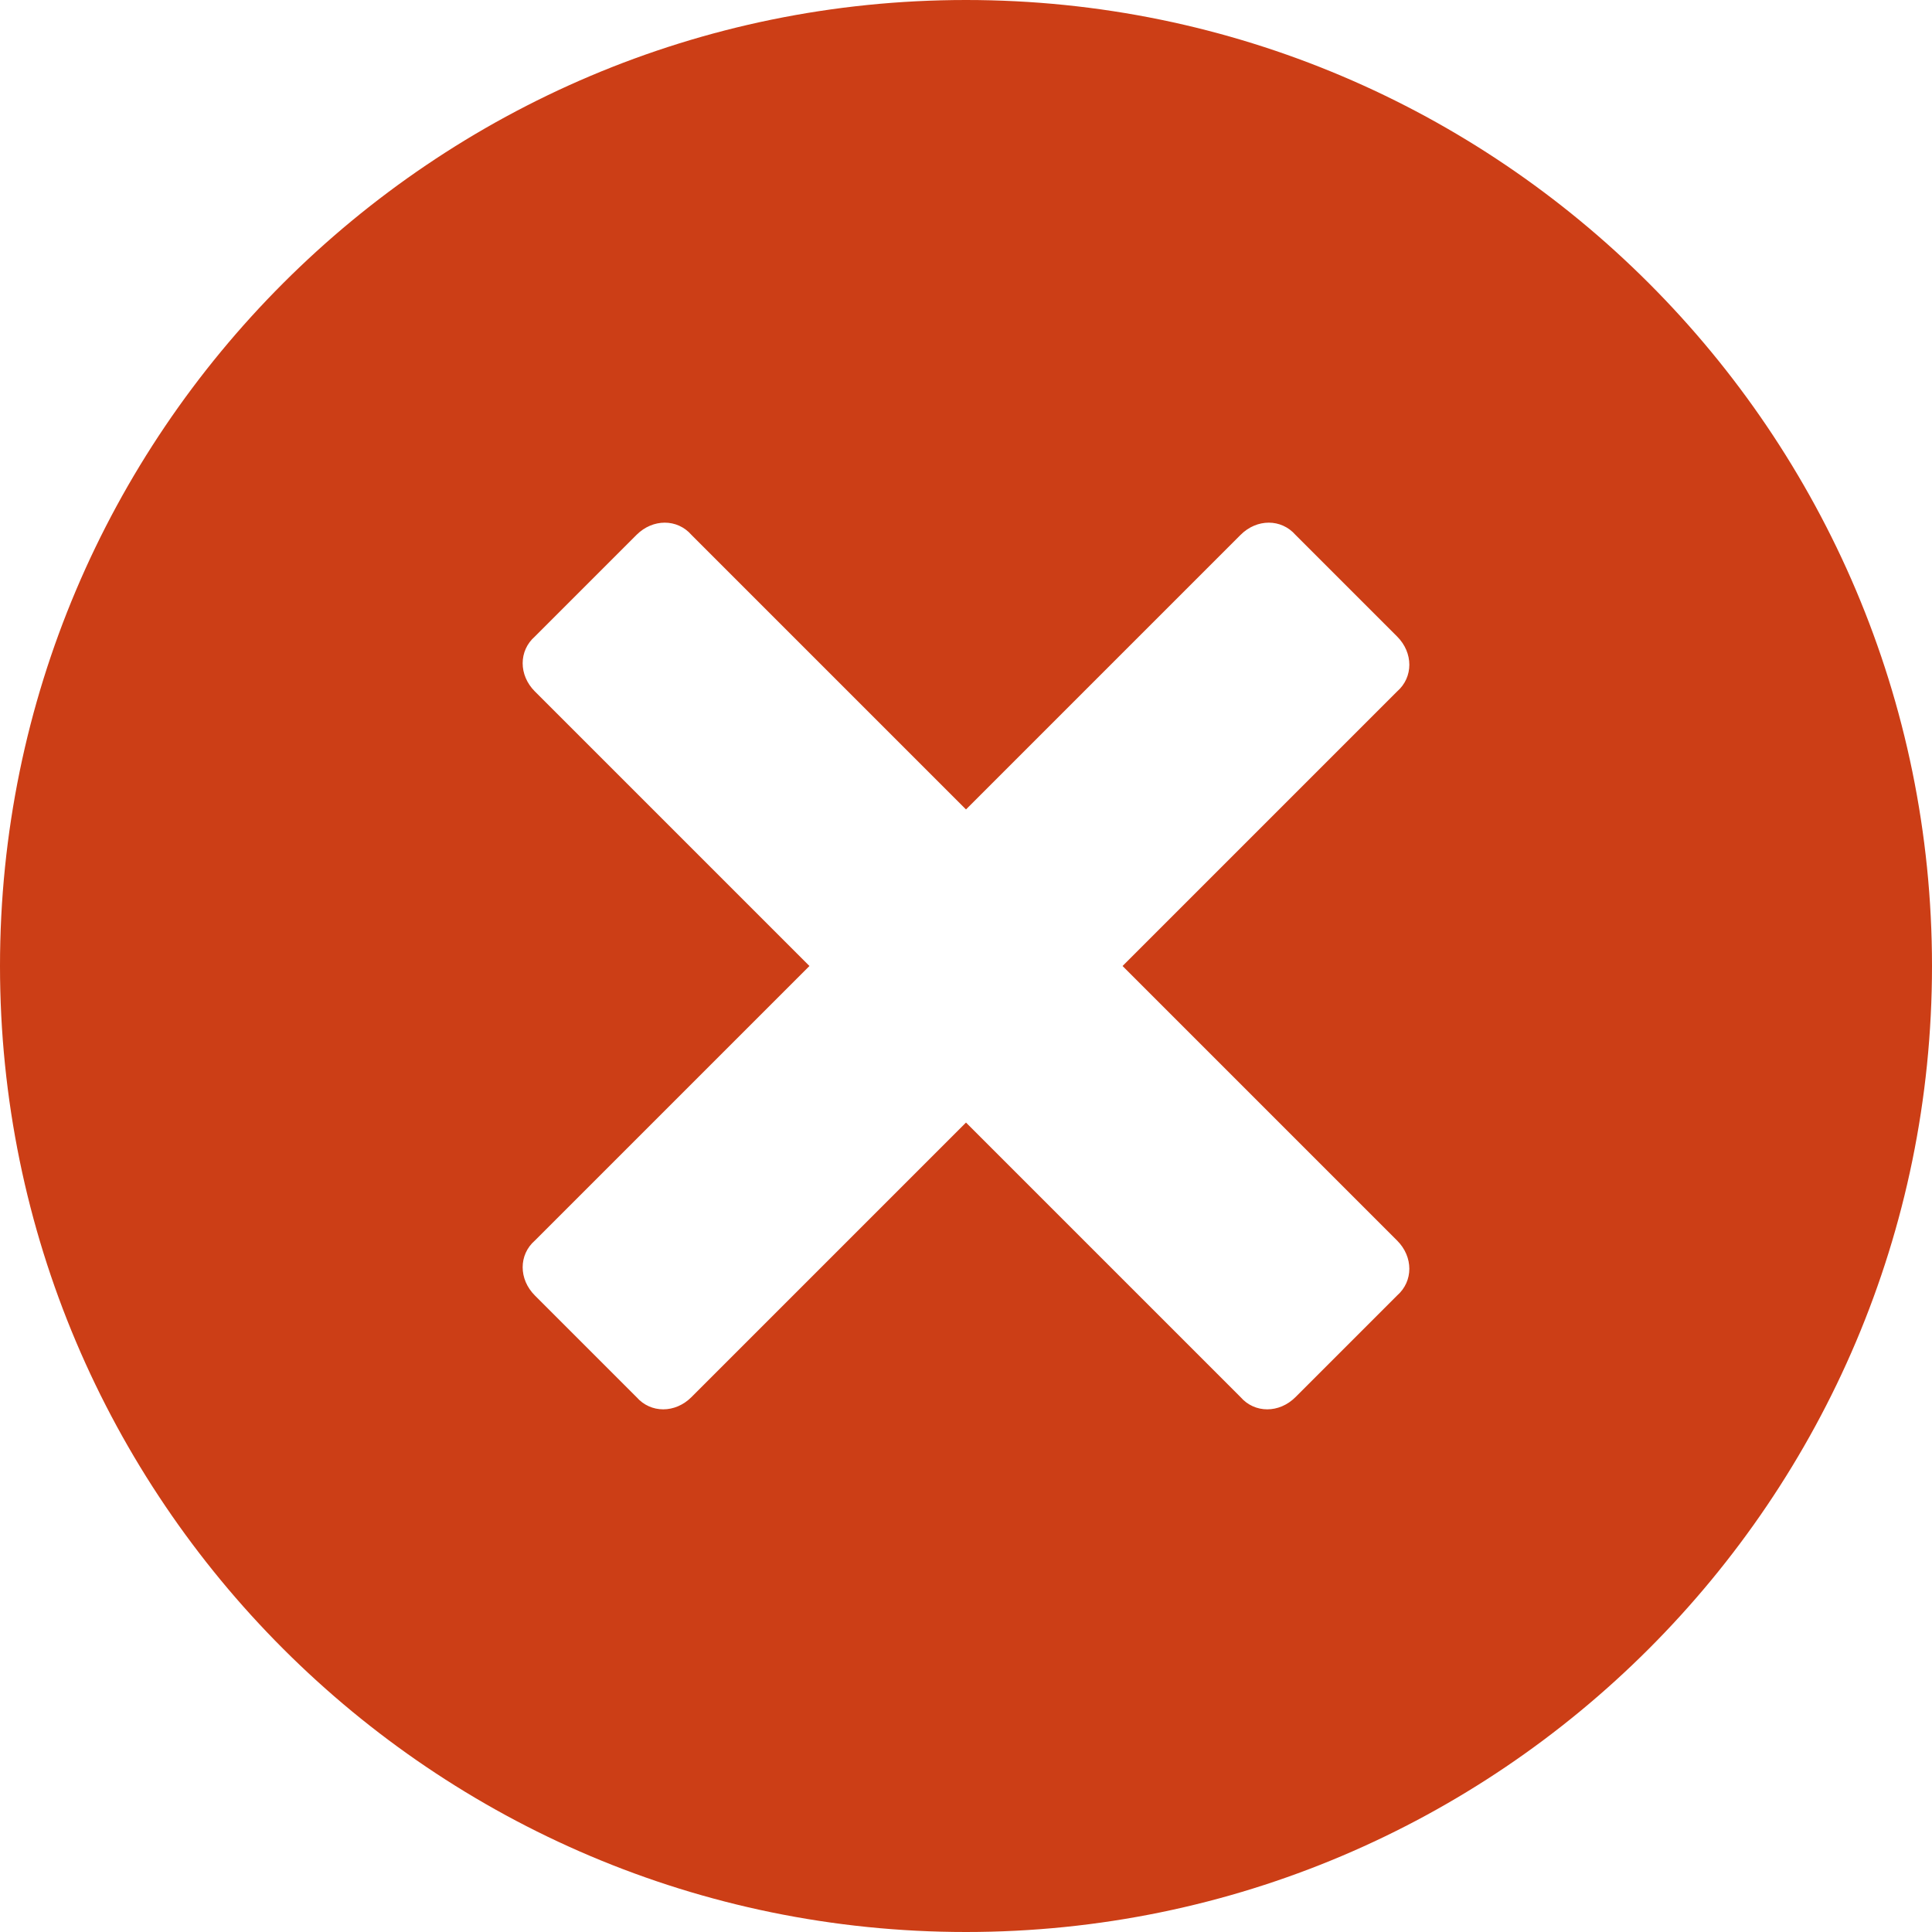 <svg width="26" height="26" viewBox="0 0 26 26" fill="none" xmlns="http://www.w3.org/2000/svg">
<path d="M13 0C5.829 0 0 5.829 0 13C0 20.171 5.829 26 13 26C20.171 26 26 20.171 26 13C26 5.829 20.171 0 13 0ZM18.802 16.695C19.021 16.914 19.021 17.242 18.802 17.434L17.434 18.802C17.215 19.021 16.886 19.021 16.695 18.802L13 15.107L9.305 18.802C9.086 19.021 8.758 19.021 8.566 18.802L7.198 17.434C6.979 17.215 6.979 16.886 7.198 16.695L10.893 13L7.198 9.305C6.979 9.086 6.979 8.758 7.198 8.566L8.566 7.198C8.785 6.979 9.114 6.979 9.305 7.198L13 10.893L16.695 7.198C16.914 6.979 17.242 6.979 17.434 7.198L18.802 8.566C19.021 8.785 19.021 9.114 18.802 9.305L15.107 13L18.802 16.695Z" fill="#CC3E16"/>
</svg>
